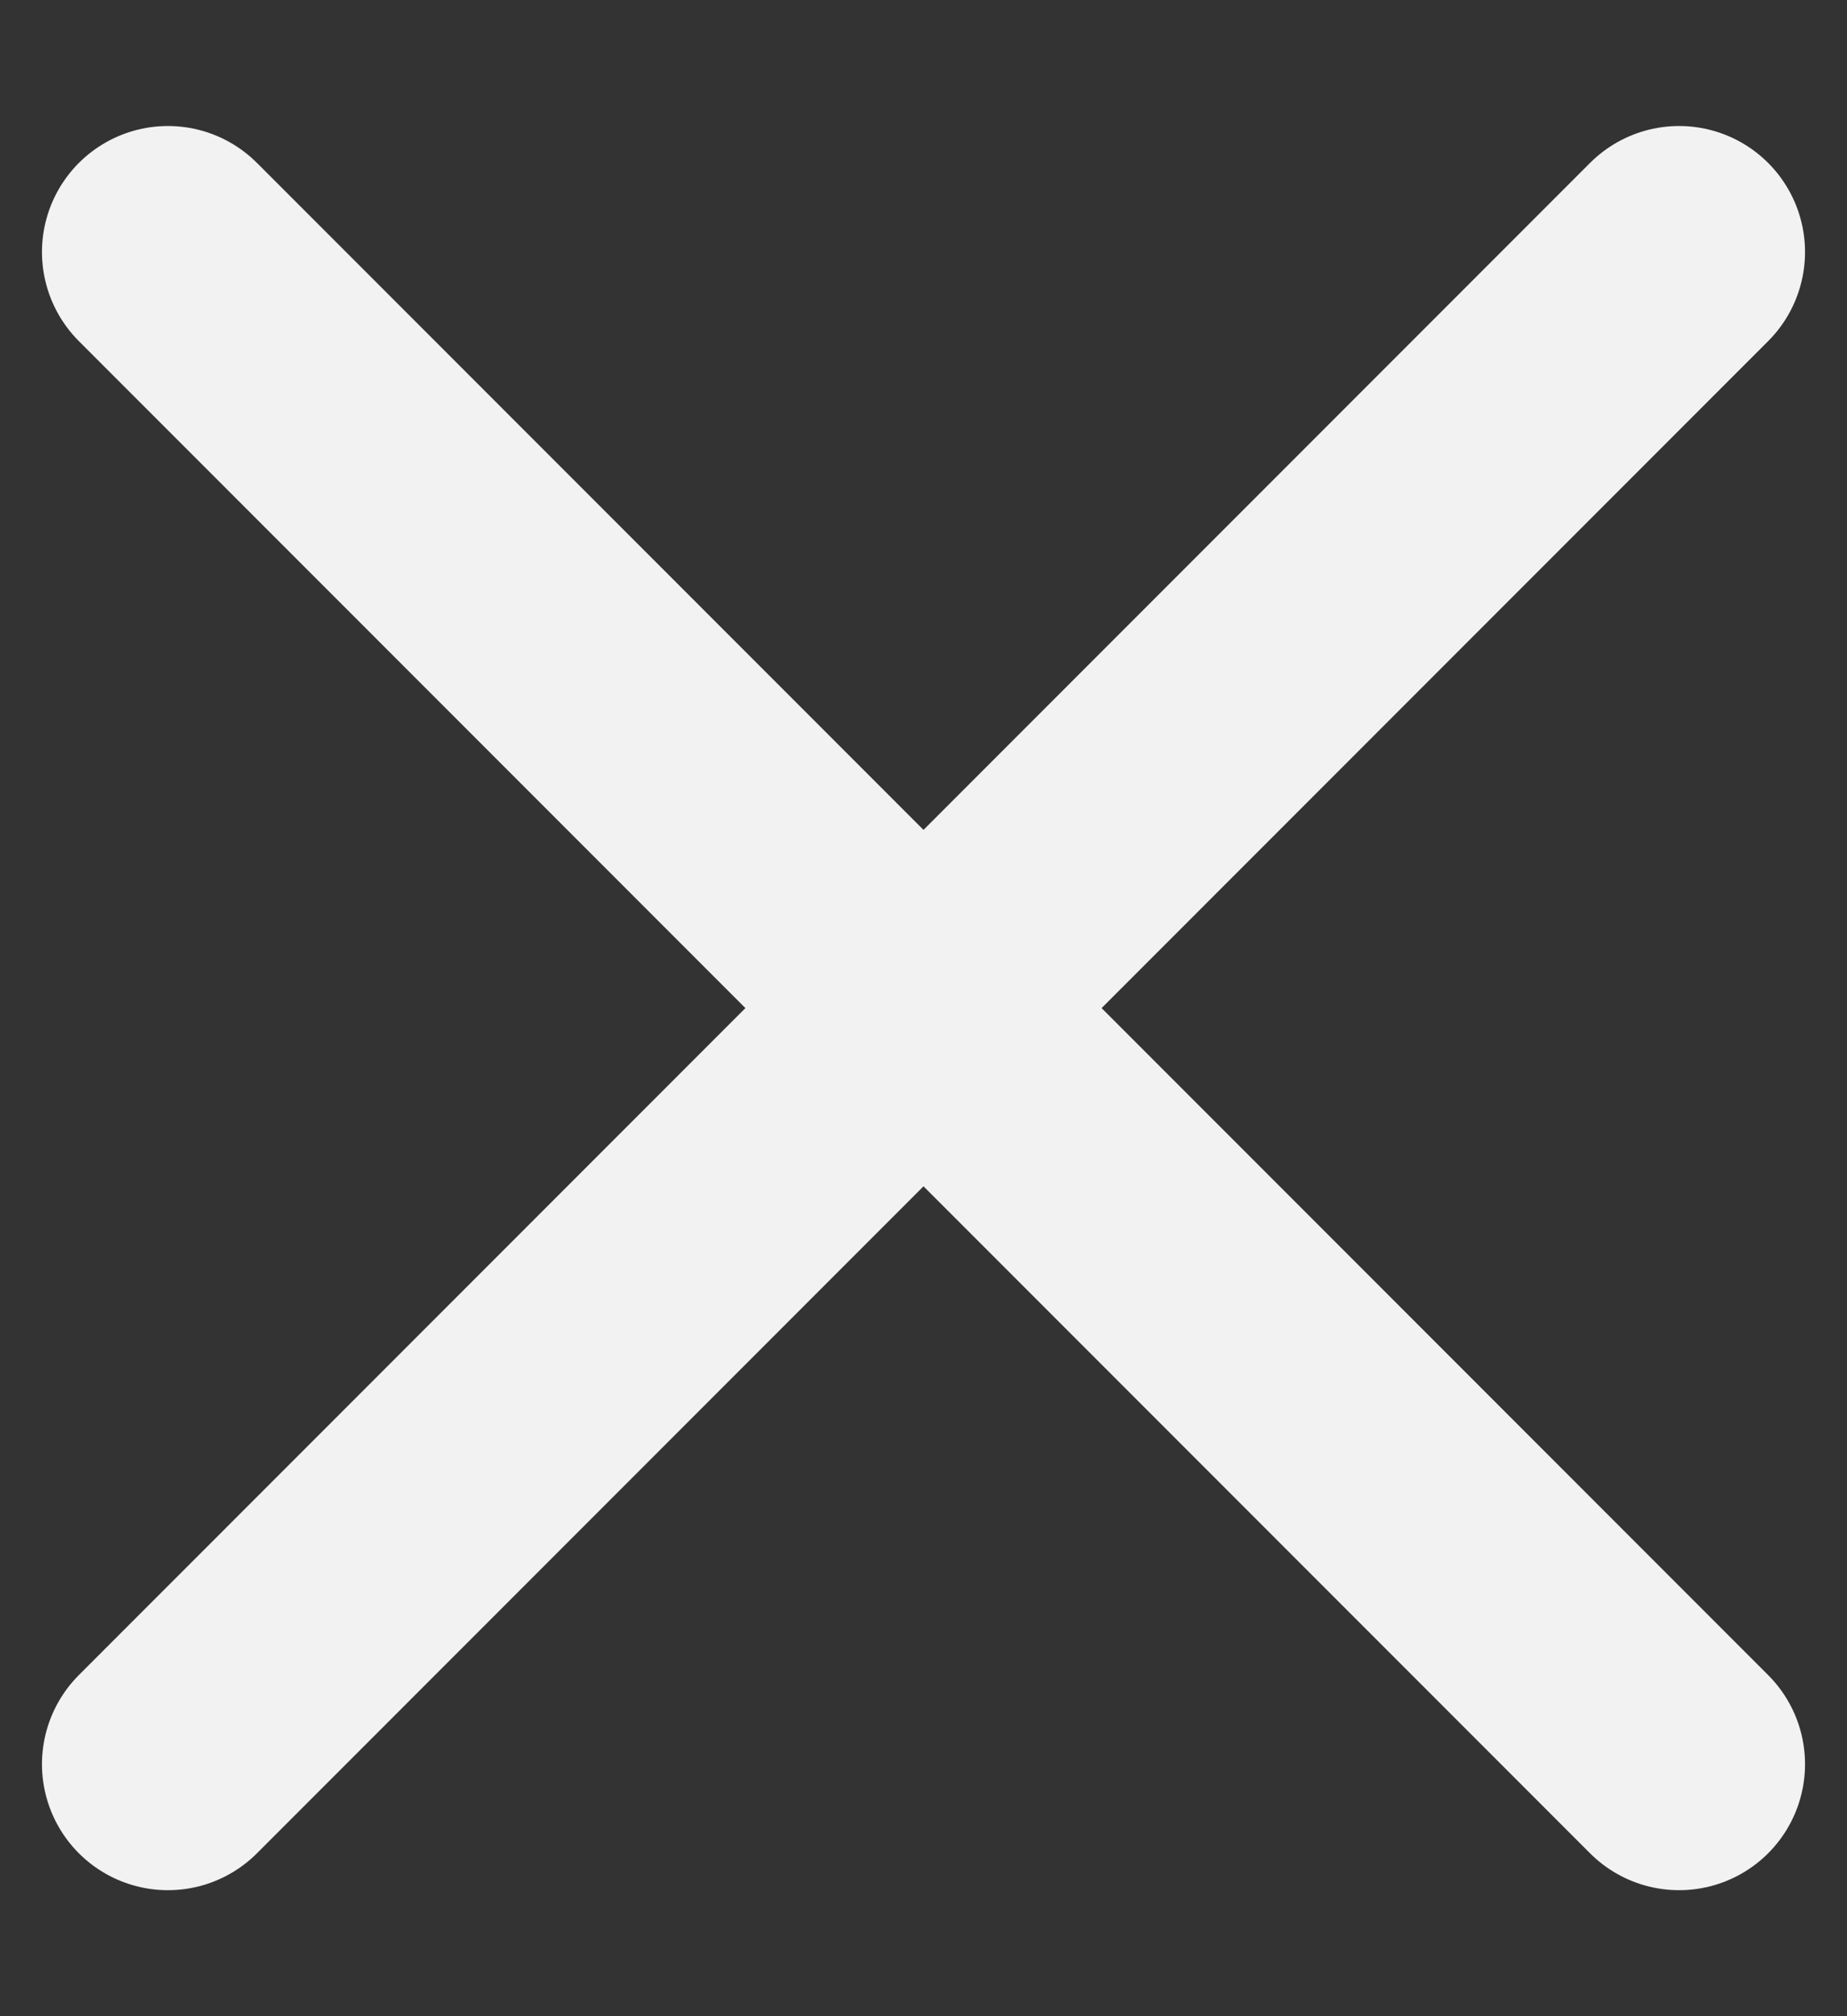 <svg width="11" height="12" viewBox="0 0 11 12" fill="none" xmlns="http://www.w3.org/2000/svg">
<rect x="0" y="0" width="11" height="12" fill="#333333" stroke="none"/>
<path d="M10 1.5L1 10.5M1 1.5L10 10.5" stroke="#F2F2F2" stroke-width="1.5" stroke-linecap="round" stroke-linejoin="round"/>
</svg>
